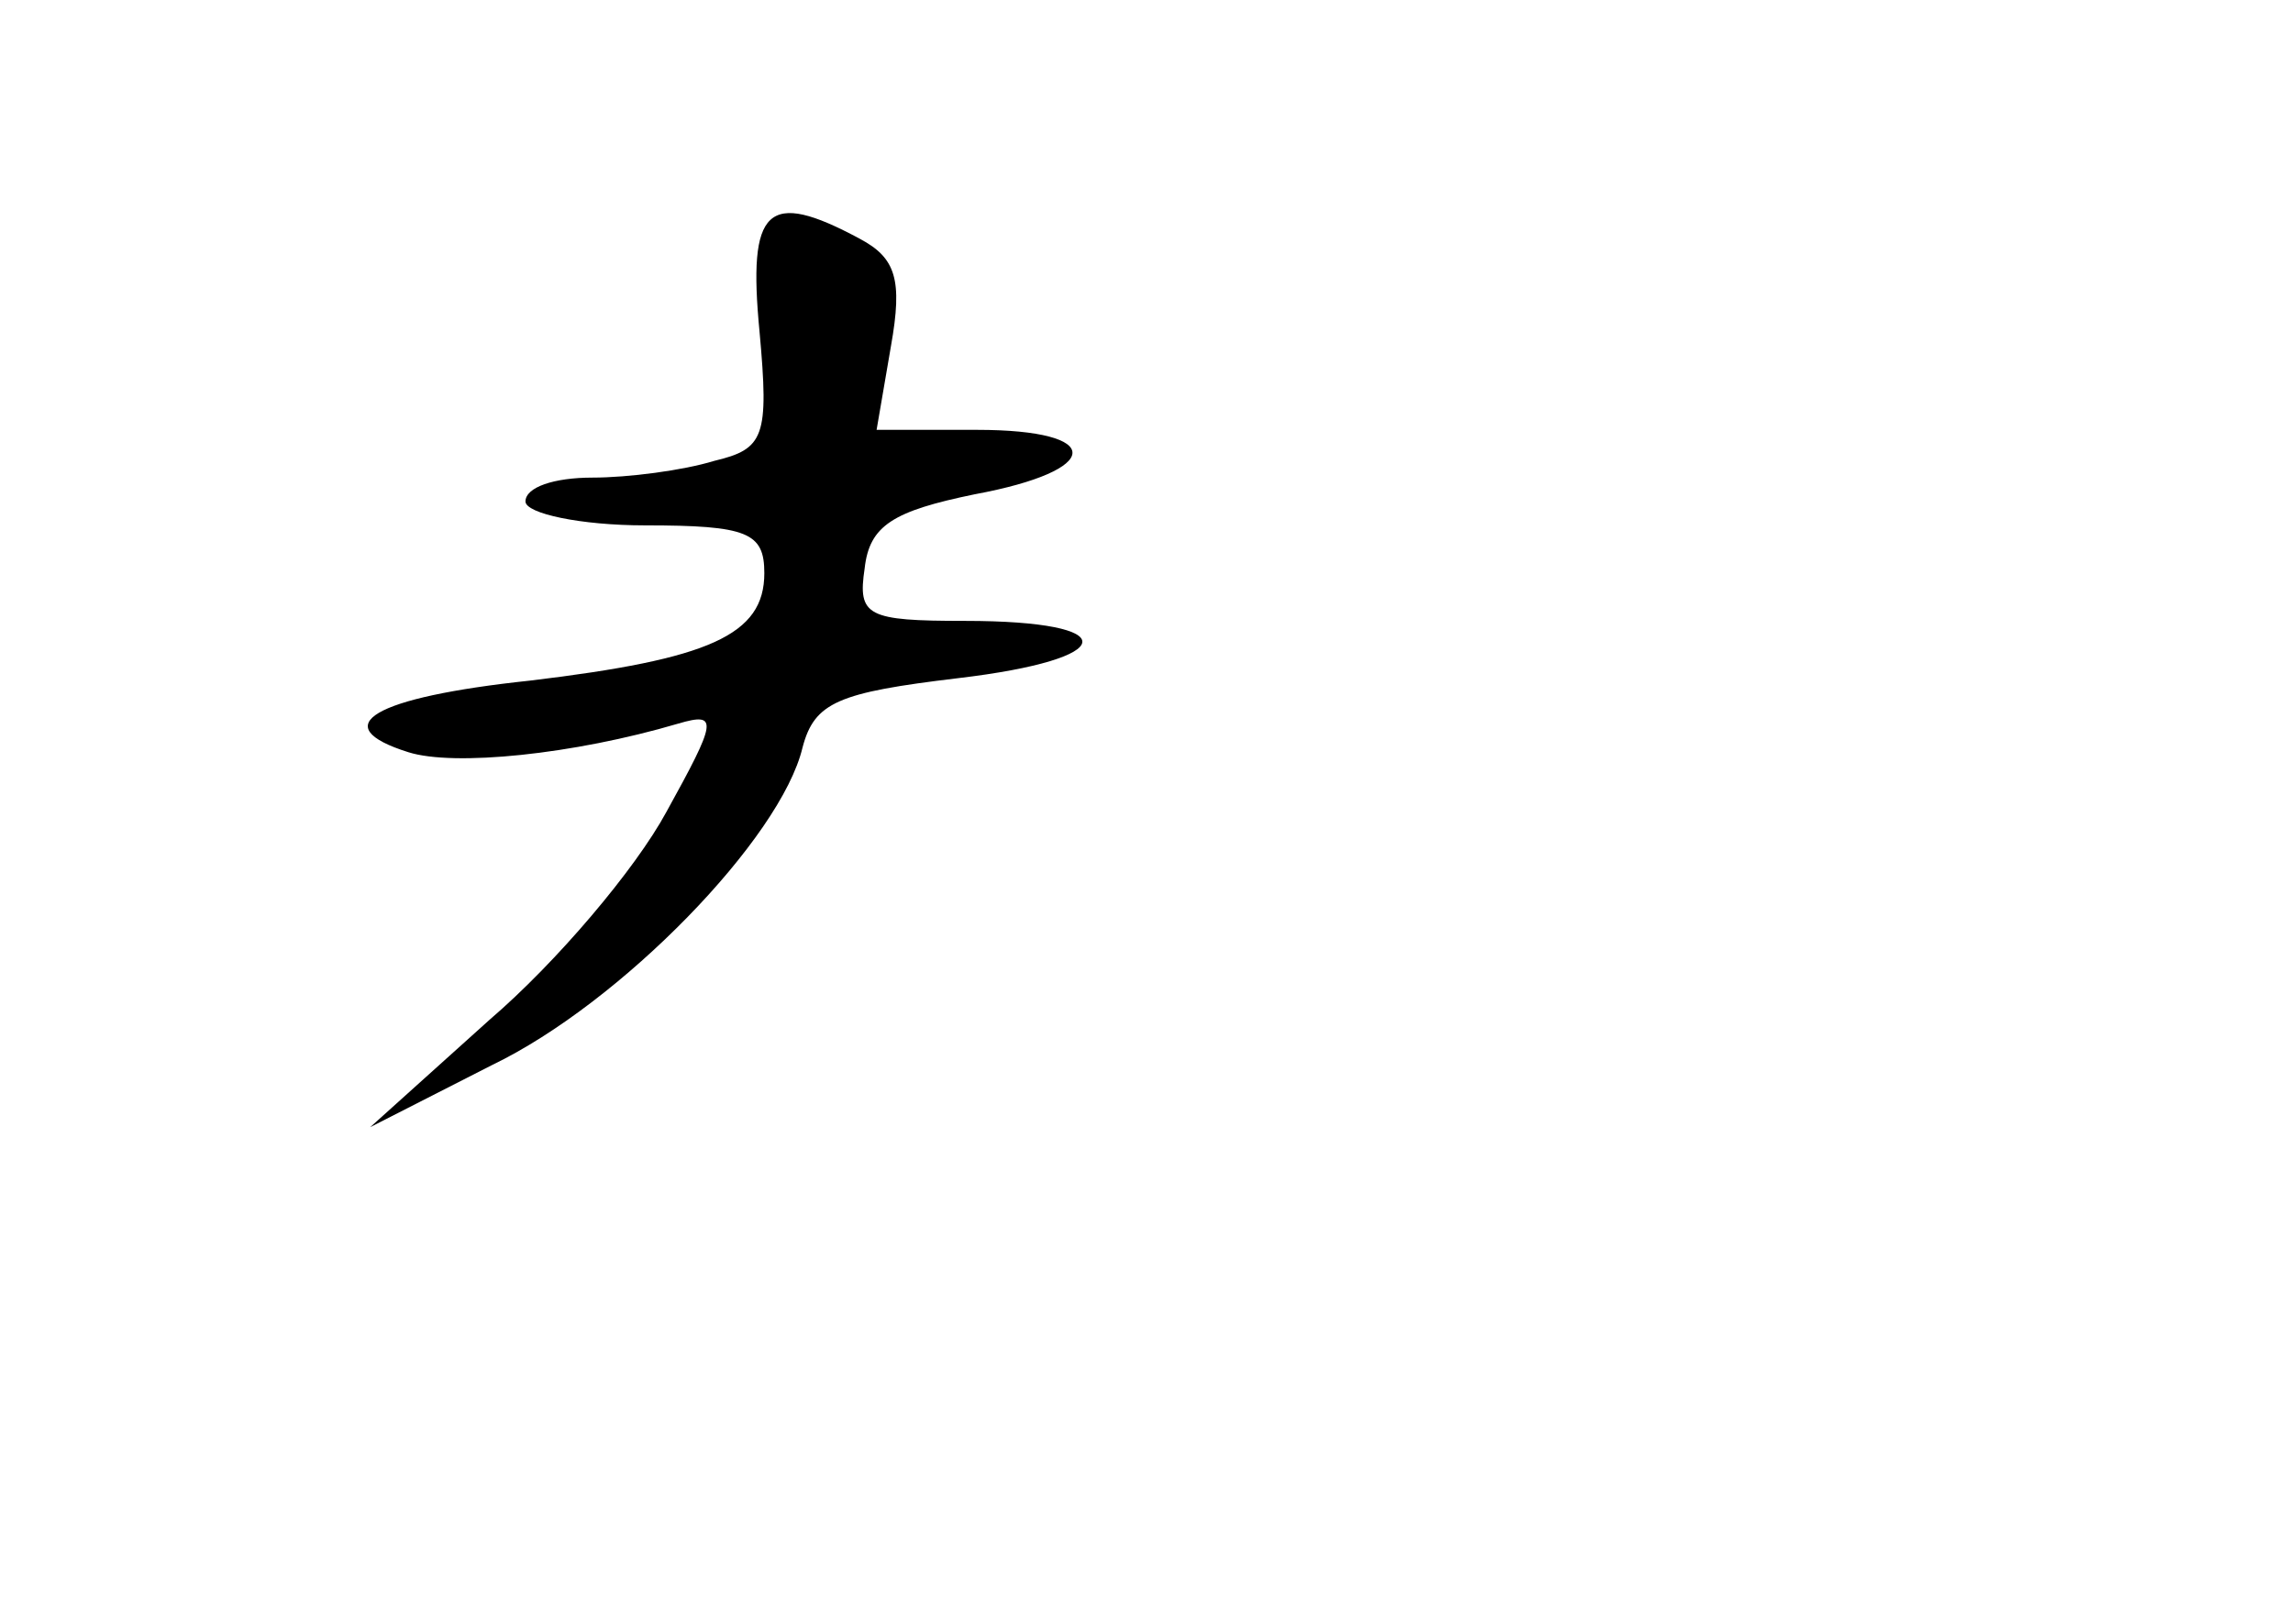 <?xml version="1.0" standalone="no"?>
<!DOCTYPE svg PUBLIC "-//W3C//DTD SVG 20010904//EN"
 "http://www.w3.org/TR/2001/REC-SVG-20010904/DTD/svg10.dtd">
<svg version="1.0" xmlns="http://www.w3.org/2000/svg"
 width="96pt" height="68pt" viewBox="0 0 96 68"
 preserveAspectRatio="xMidYMid meet">
<g transform="translate(0,68) scale(0.1,-0.1)"
fill="#000000" stroke="none">
<path d="M318 541 c4 -44 2 -49 -19 -54 -13 -4 -36 -7 -51 -7 -16 0 -28 -4
-28 -10 0 -5 23 -10 50 -10 43 0 50 -3 50 -20 0 -26 -23 -36 -98 -45 -66 -7
-86 -19 -51 -30 19 -6 69 -1 113 12 17 5 16 1 -5 -37 -13 -24 -46 -63 -74 -87
l-50 -45 51 26 c54 26 121 95 130 133 5 19 15 23 65 29 68 8 70 24 3 24 -41 0
-45 2 -42 22 2 18 12 24 46 31 54 10 55 27 1 27 l-42 0 6 35 c5 28 2 37 -13
45 -39 21 -47 13 -42 -39z"/>
</g>
</svg>
